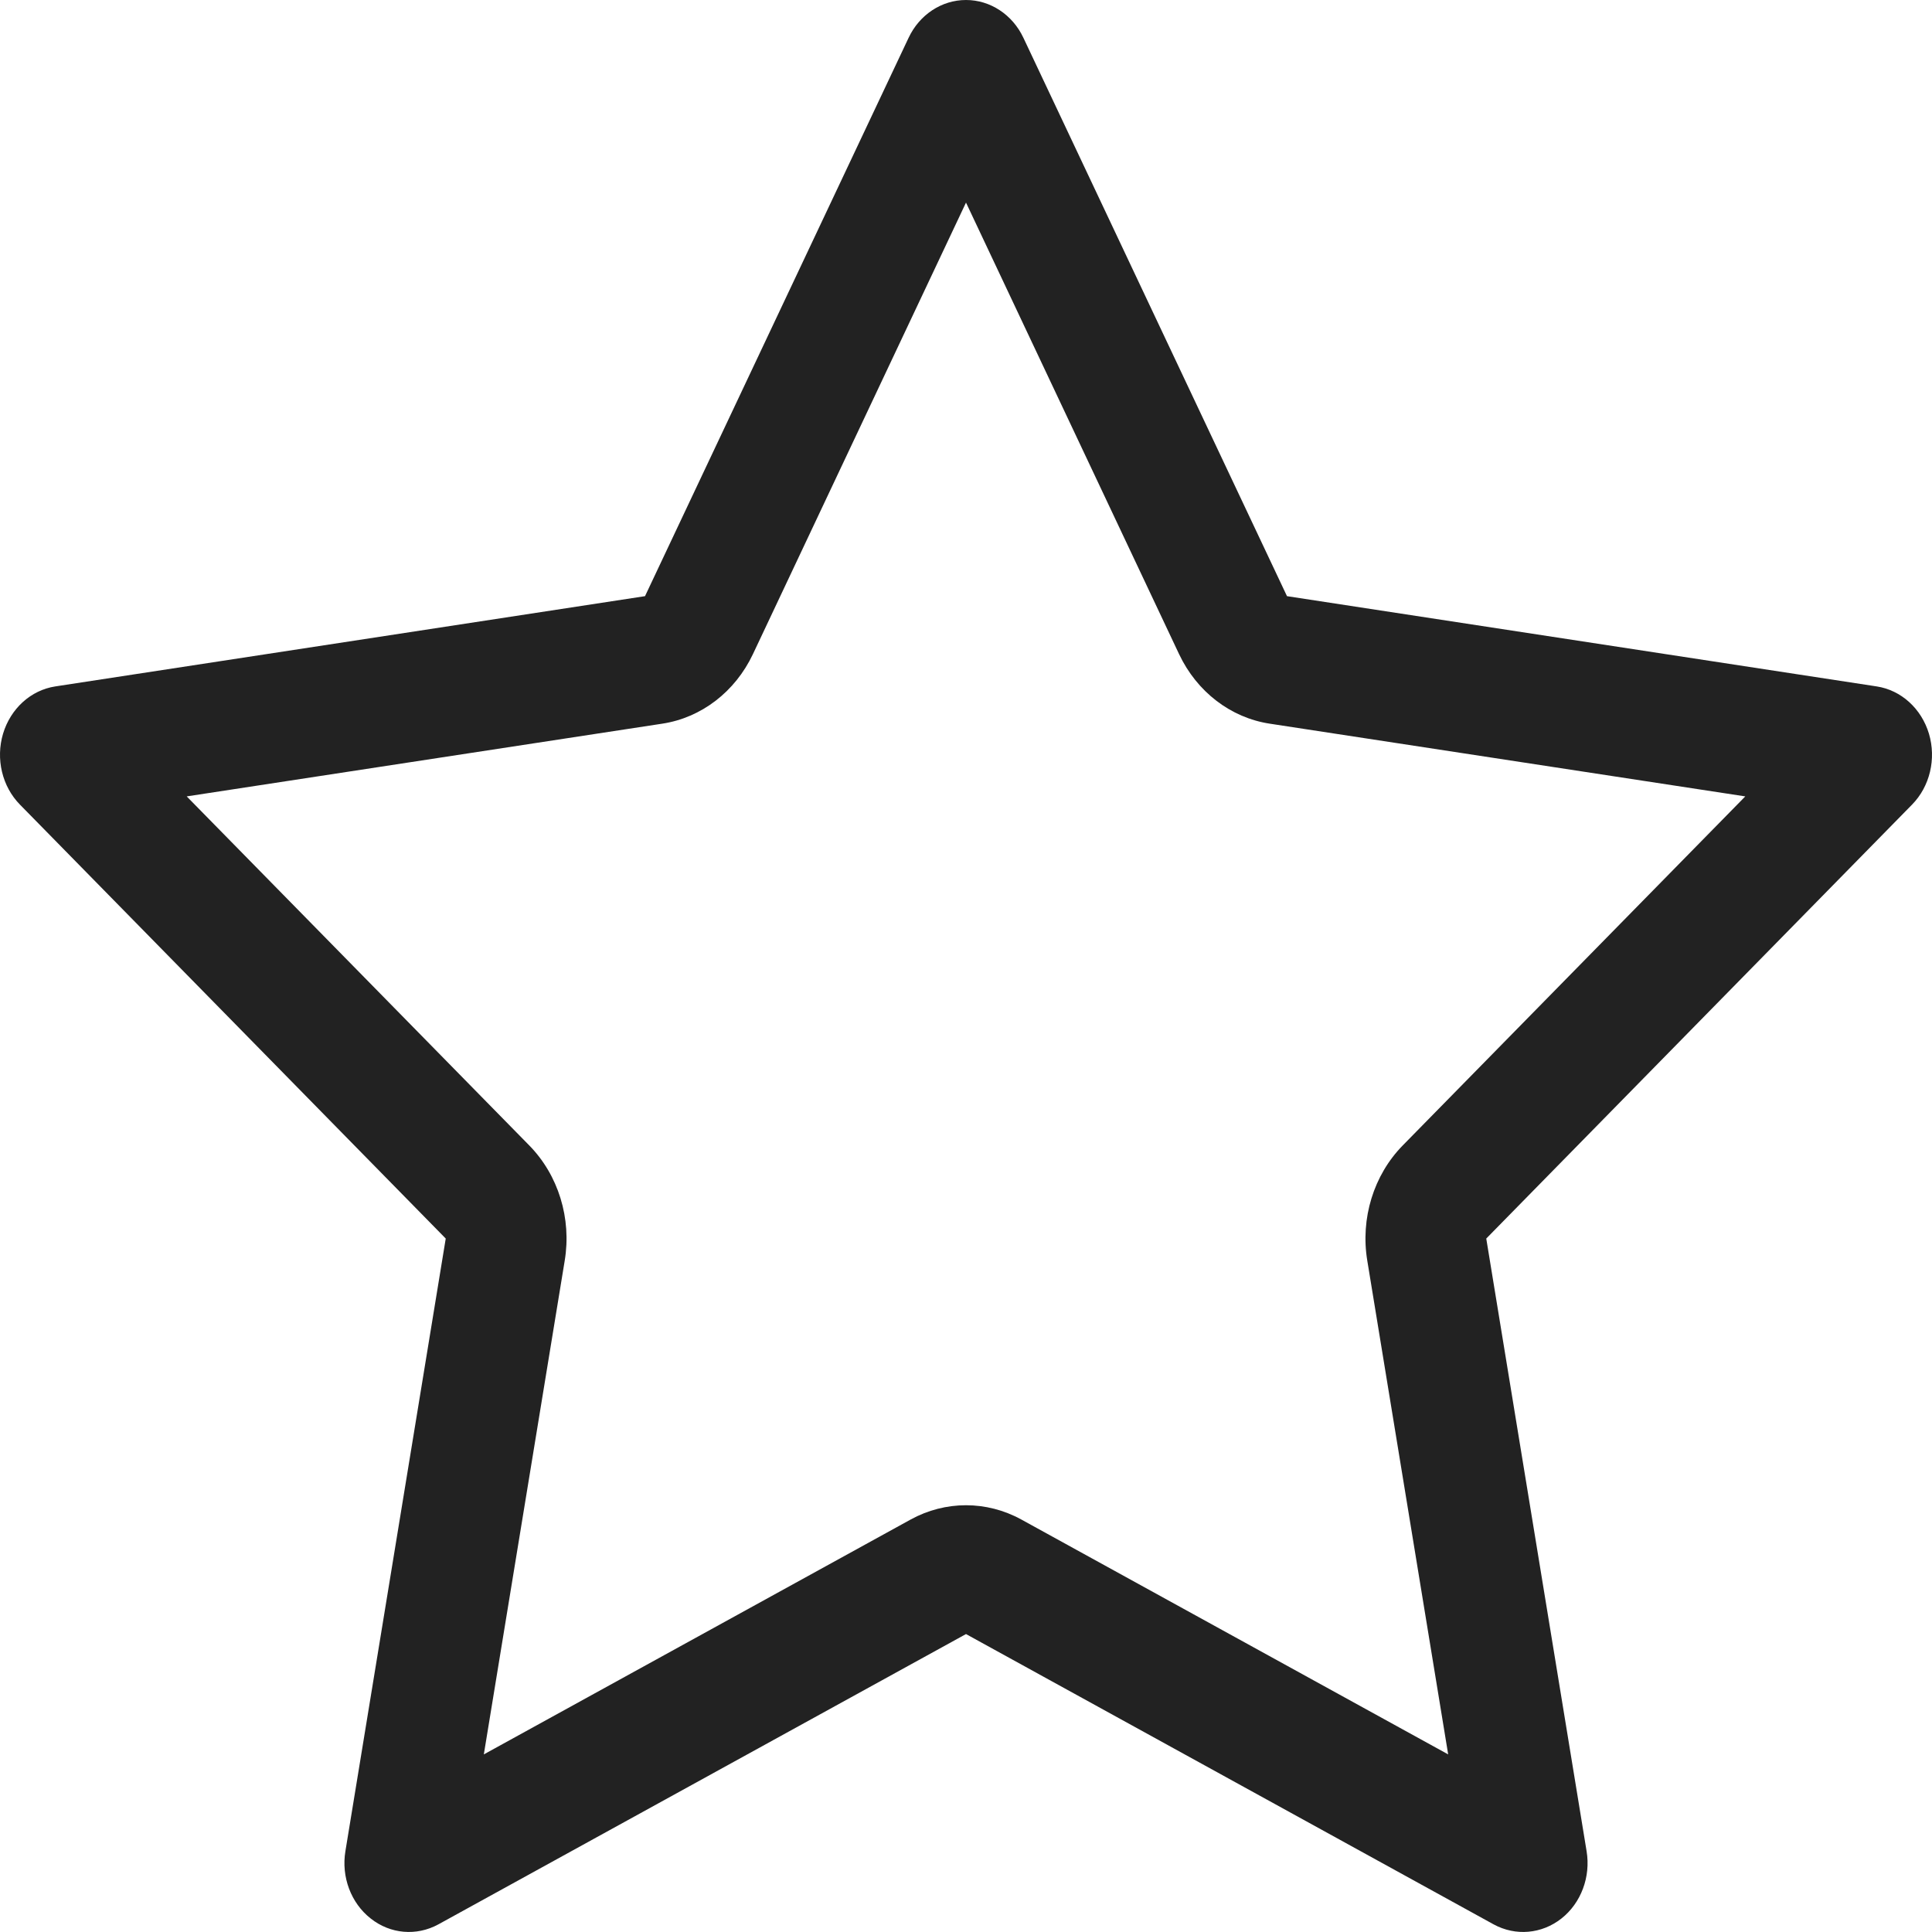 <svg width="14" height="14" viewBox="0 0 14 14" fill="none" xmlns="http://www.w3.org/2000/svg">
<path fill-rule="evenodd" clip-rule="evenodd" d="M9.201 5.244C8.918 5.201 8.673 5.013 8.544 4.74L7 1.468L5.456 4.74C5.327 5.013 5.082 5.201 4.799 5.244L1.353 5.771L3.835 8.3C4.046 8.515 4.143 8.829 4.092 9.136L3.506 12.713L6.599 11.011C6.851 10.873 7.149 10.873 7.401 11.011L10.494 12.713L9.908 9.136C9.857 8.829 9.954 8.515 10.165 8.3L12.647 5.771L9.201 5.244ZM13.251 5.156L13.25 5.157L13.251 5.156ZM7.365 0.695C7.365 0.694 7.365 0.694 7.365 0.694L7 0.498L7.365 0.694L7.365 0.695ZM9.326 4.32L7.416 0.274C7.337 0.106 7.176 0 7 0C6.824 0 6.663 0.106 6.584 0.274L4.674 4.32L0.401 4.974C0.224 5.001 0.077 5.134 0.022 5.317C-0.032 5.499 0.015 5.699 0.145 5.831L3.23 8.975L2.503 13.414C2.472 13.6 2.543 13.79 2.686 13.902C2.828 14.015 3.018 14.031 3.176 13.945L7 11.841L10.824 13.945C10.982 14.031 11.172 14.015 11.315 13.902C11.457 13.79 11.528 13.6 11.497 13.414L10.77 8.975L13.855 5.831C13.985 5.699 14.032 5.499 13.978 5.317C13.923 5.134 13.776 5.001 13.599 4.974L9.326 4.32Z" fill="#222222"/>
</svg>
